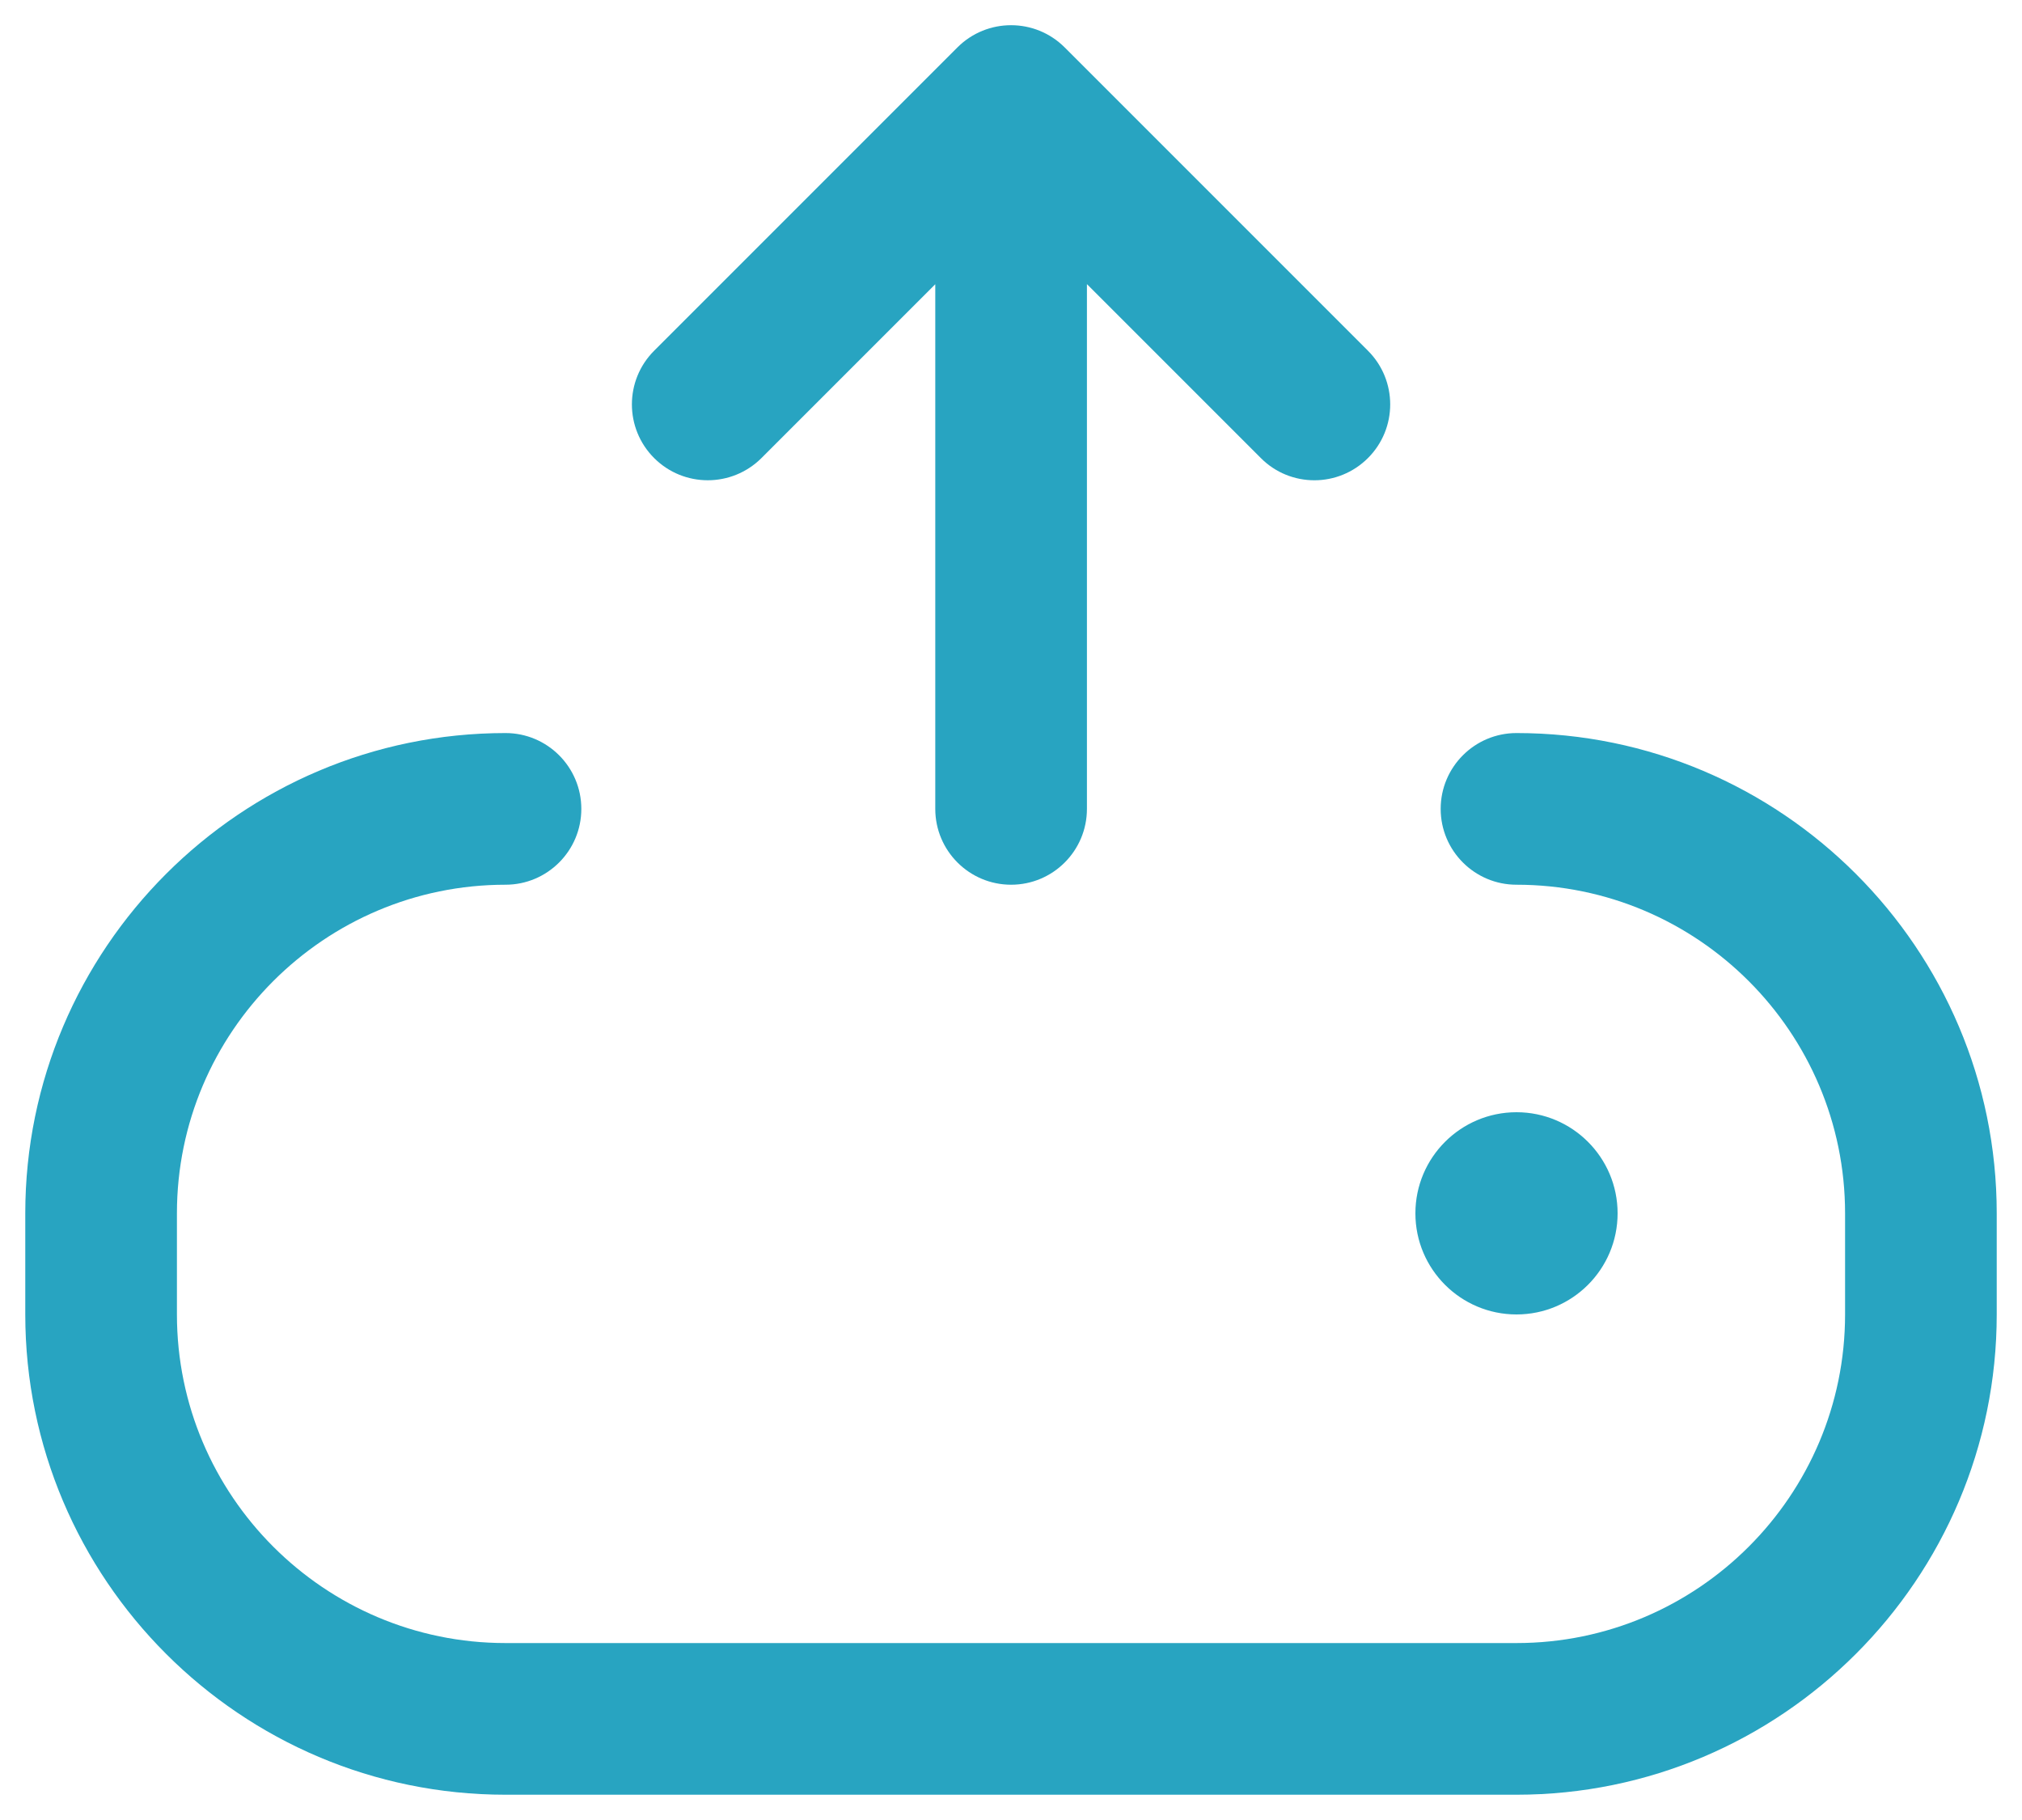 <svg xmlns="http://www.w3.org/2000/svg" width="20" height="18" viewBox="0 0 20 18" fill="none">
<path d="M6.47 4.53C6.177 4.237 6.177 3.762 6.47 3.469L9.47 0.469C9.763 0.176 10.238 0.176 10.531 0.469L13.531 3.469C13.824 3.762 13.824 4.237 13.531 4.53C13.385 4.676 13.193 4.75 13.001 4.75C12.809 4.75 12.617 4.677 12.471 4.53L10.751 2.81V8C10.751 8.414 10.415 8.75 10.001 8.75C9.587 8.75 9.251 8.414 9.251 8V2.811L7.531 4.531C7.237 4.823 6.763 4.823 6.47 4.53ZM15 7.25C14.586 7.25 14.25 7.586 14.25 8C14.25 8.414 14.586 8.75 15 8.75C16.792 8.75 18.25 10.208 18.25 12V13C18.25 14.792 16.792 16.25 15 16.25H5C3.208 16.25 1.75 14.792 1.75 13V12C1.75 10.208 3.208 8.75 5 8.75C5.414 8.75 5.75 8.414 5.75 8C5.75 7.586 5.414 7.25 5 7.25C2.381 7.25 0.25 9.381 0.25 12V13C0.25 15.619 2.381 17.75 5 17.75H15C17.619 17.75 19.75 15.619 19.75 13V12C19.75 9.381 17.619 7.25 15 7.25ZM16 12C16 11.448 15.552 11 15 11C14.448 11 14 11.448 14 12C14 12.552 14.448 13 15 13C15.552 13 16 12.552 16 12Z" fill="#28A4C1"/>
</svg>